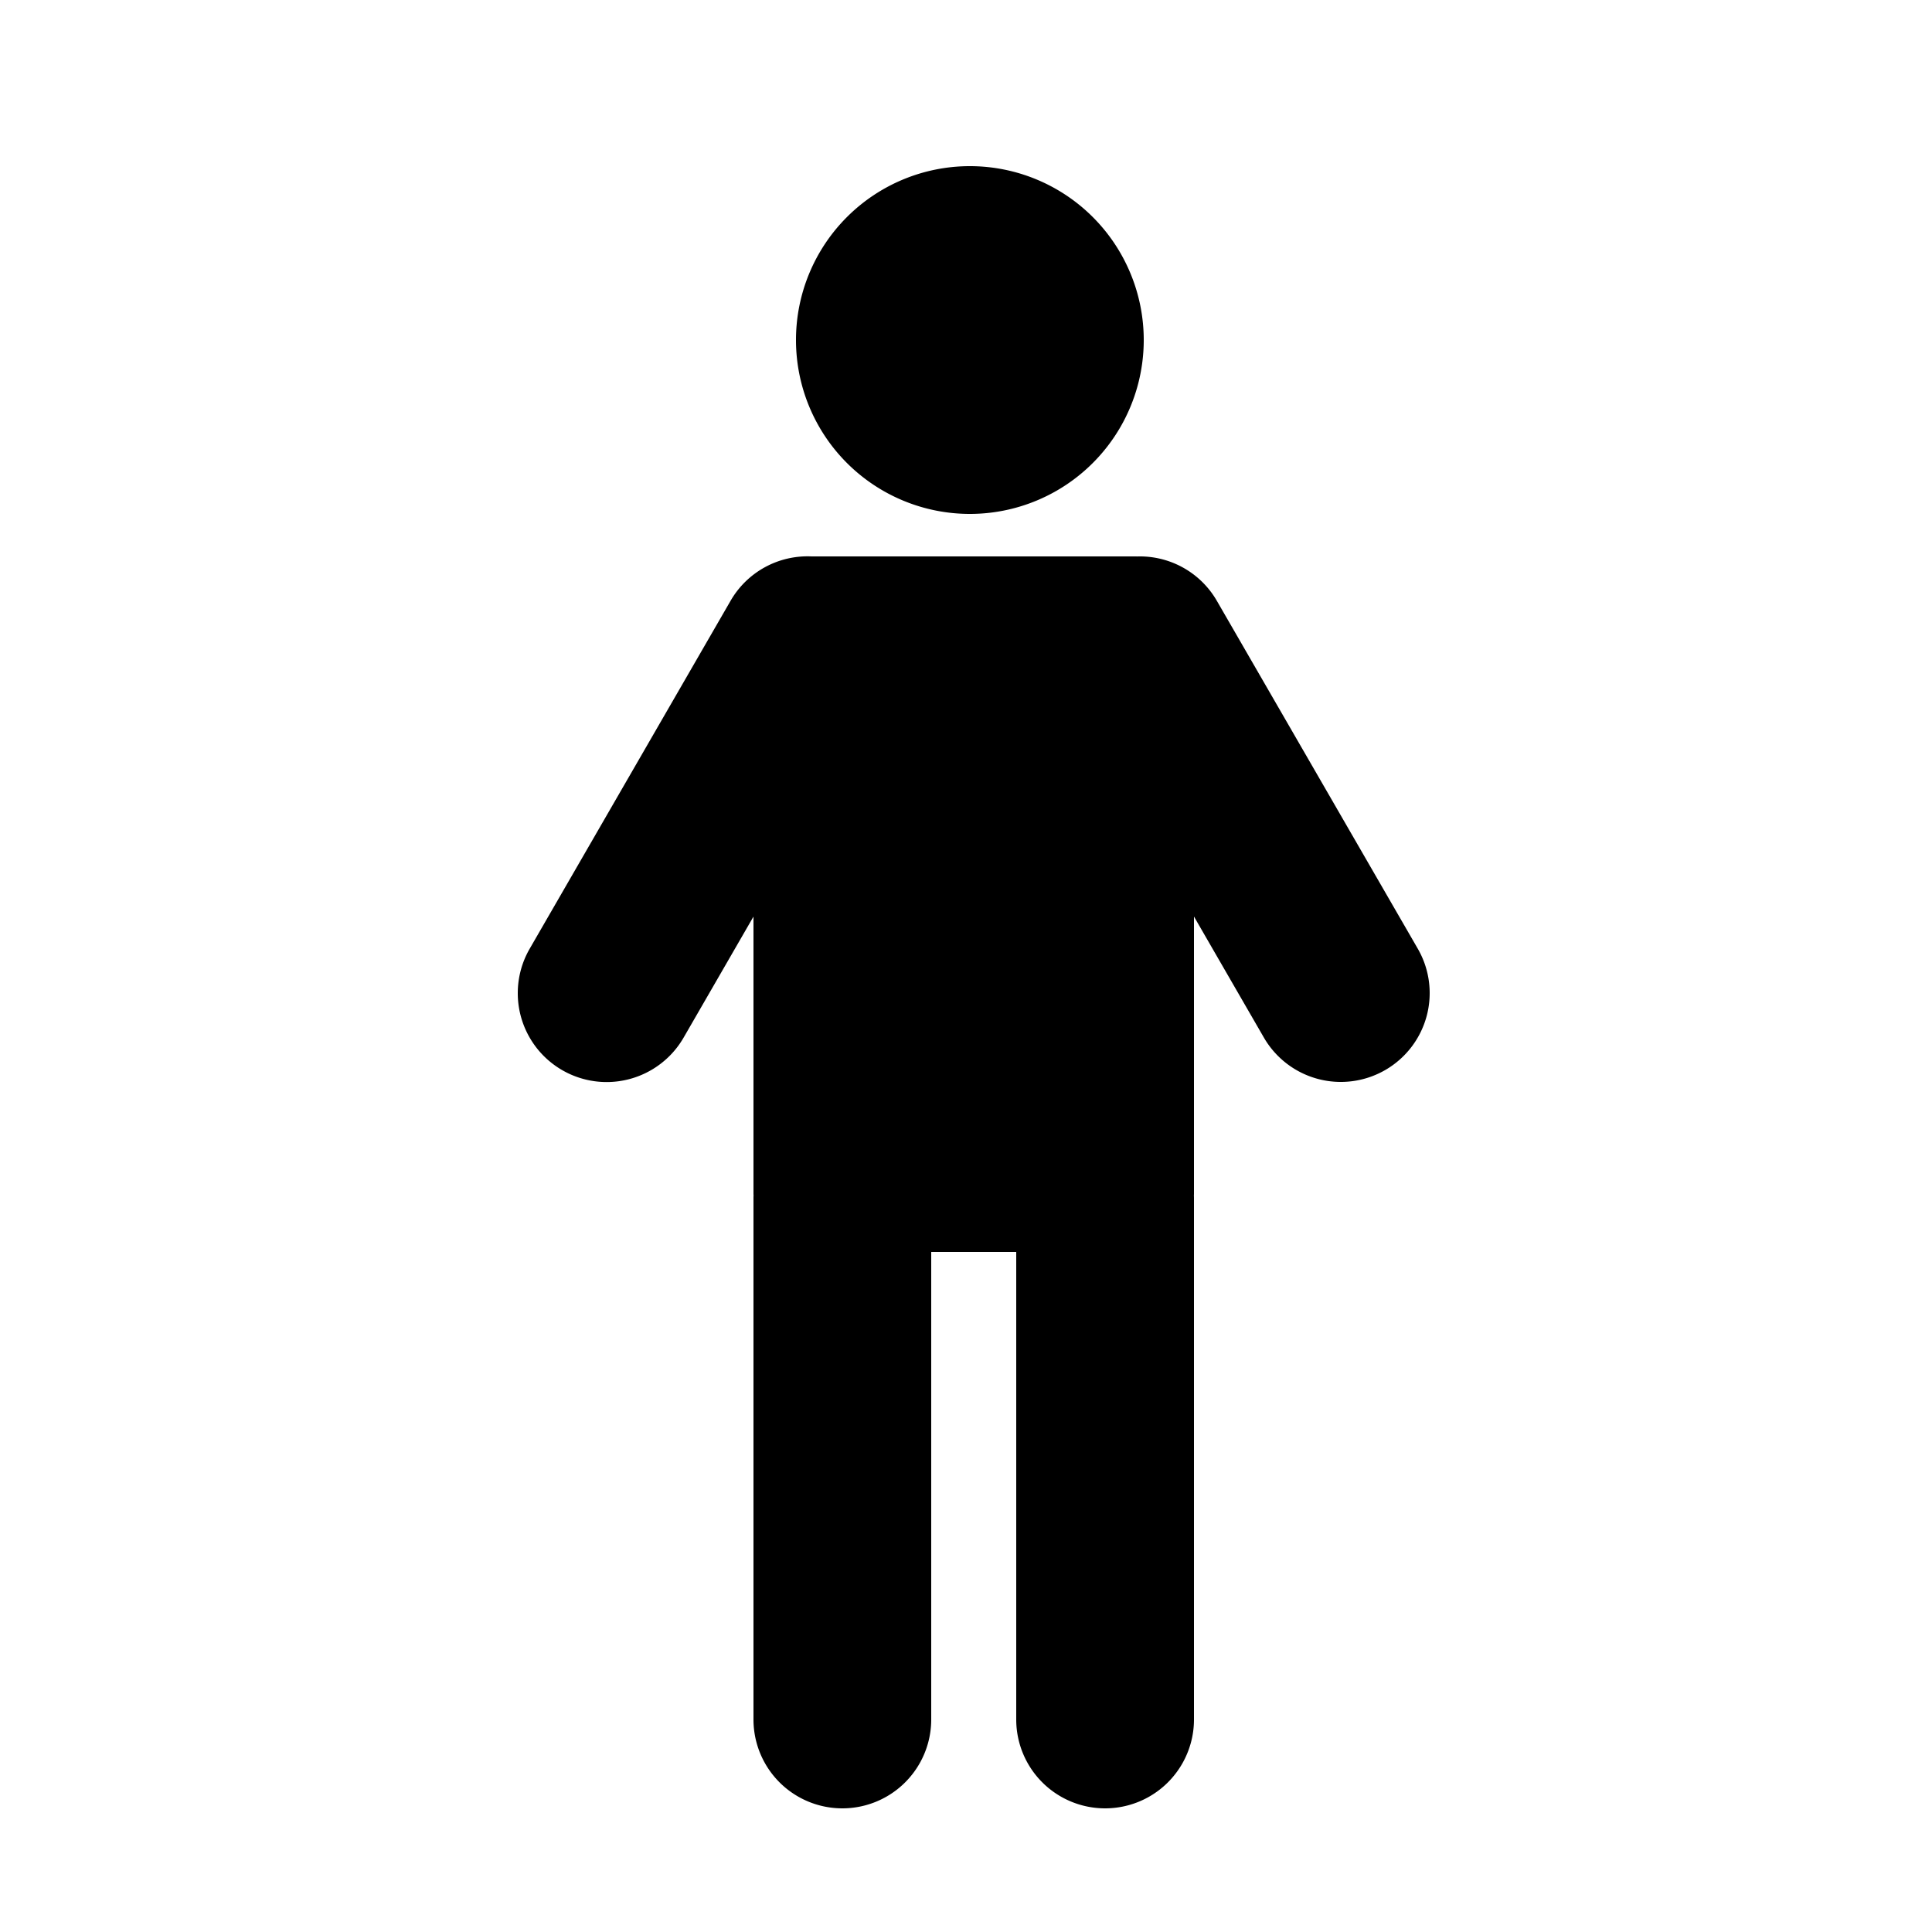 <svg xmlns="http://www.w3.org/2000/svg" width="100" height="100" viewBox="0 0 500 500">
<defs>
    <style>
      .cls-1 {
        fill-rule: evenodd;
      }
    </style>
  </defs>
  <path id="filled" class="cls-1" d="M358.5,276.922a23.006,23.006,0,0,1-31.419-8.415L309,237.2V309c0,0.113-.014.222-0.017,0.334,0.006,0.222.017,0.443,0.017,0.666V445a23,23,0,0,1-46,0V324H241V445a23,23,0,0,1-46,0V310c0-.223.011-0.444,0.017-0.666,0-.112-0.017-0.221-0.017-0.334V237.215l-18.081,31.318a23,23,0,0,1-39.838-23l52-90.066A22.984,22.984,0,0,1,210.011,144H294c0.082,0,.161.011,0.243,0.012a22.994,22.994,0,0,1,20.676,11.481l52,90.025A22.983,22.983,0,0,1,358.5,276.922ZM251,133a45,45,0,1,1,45-45A45,45,0,0,1,251,133Z"/>
</svg>
